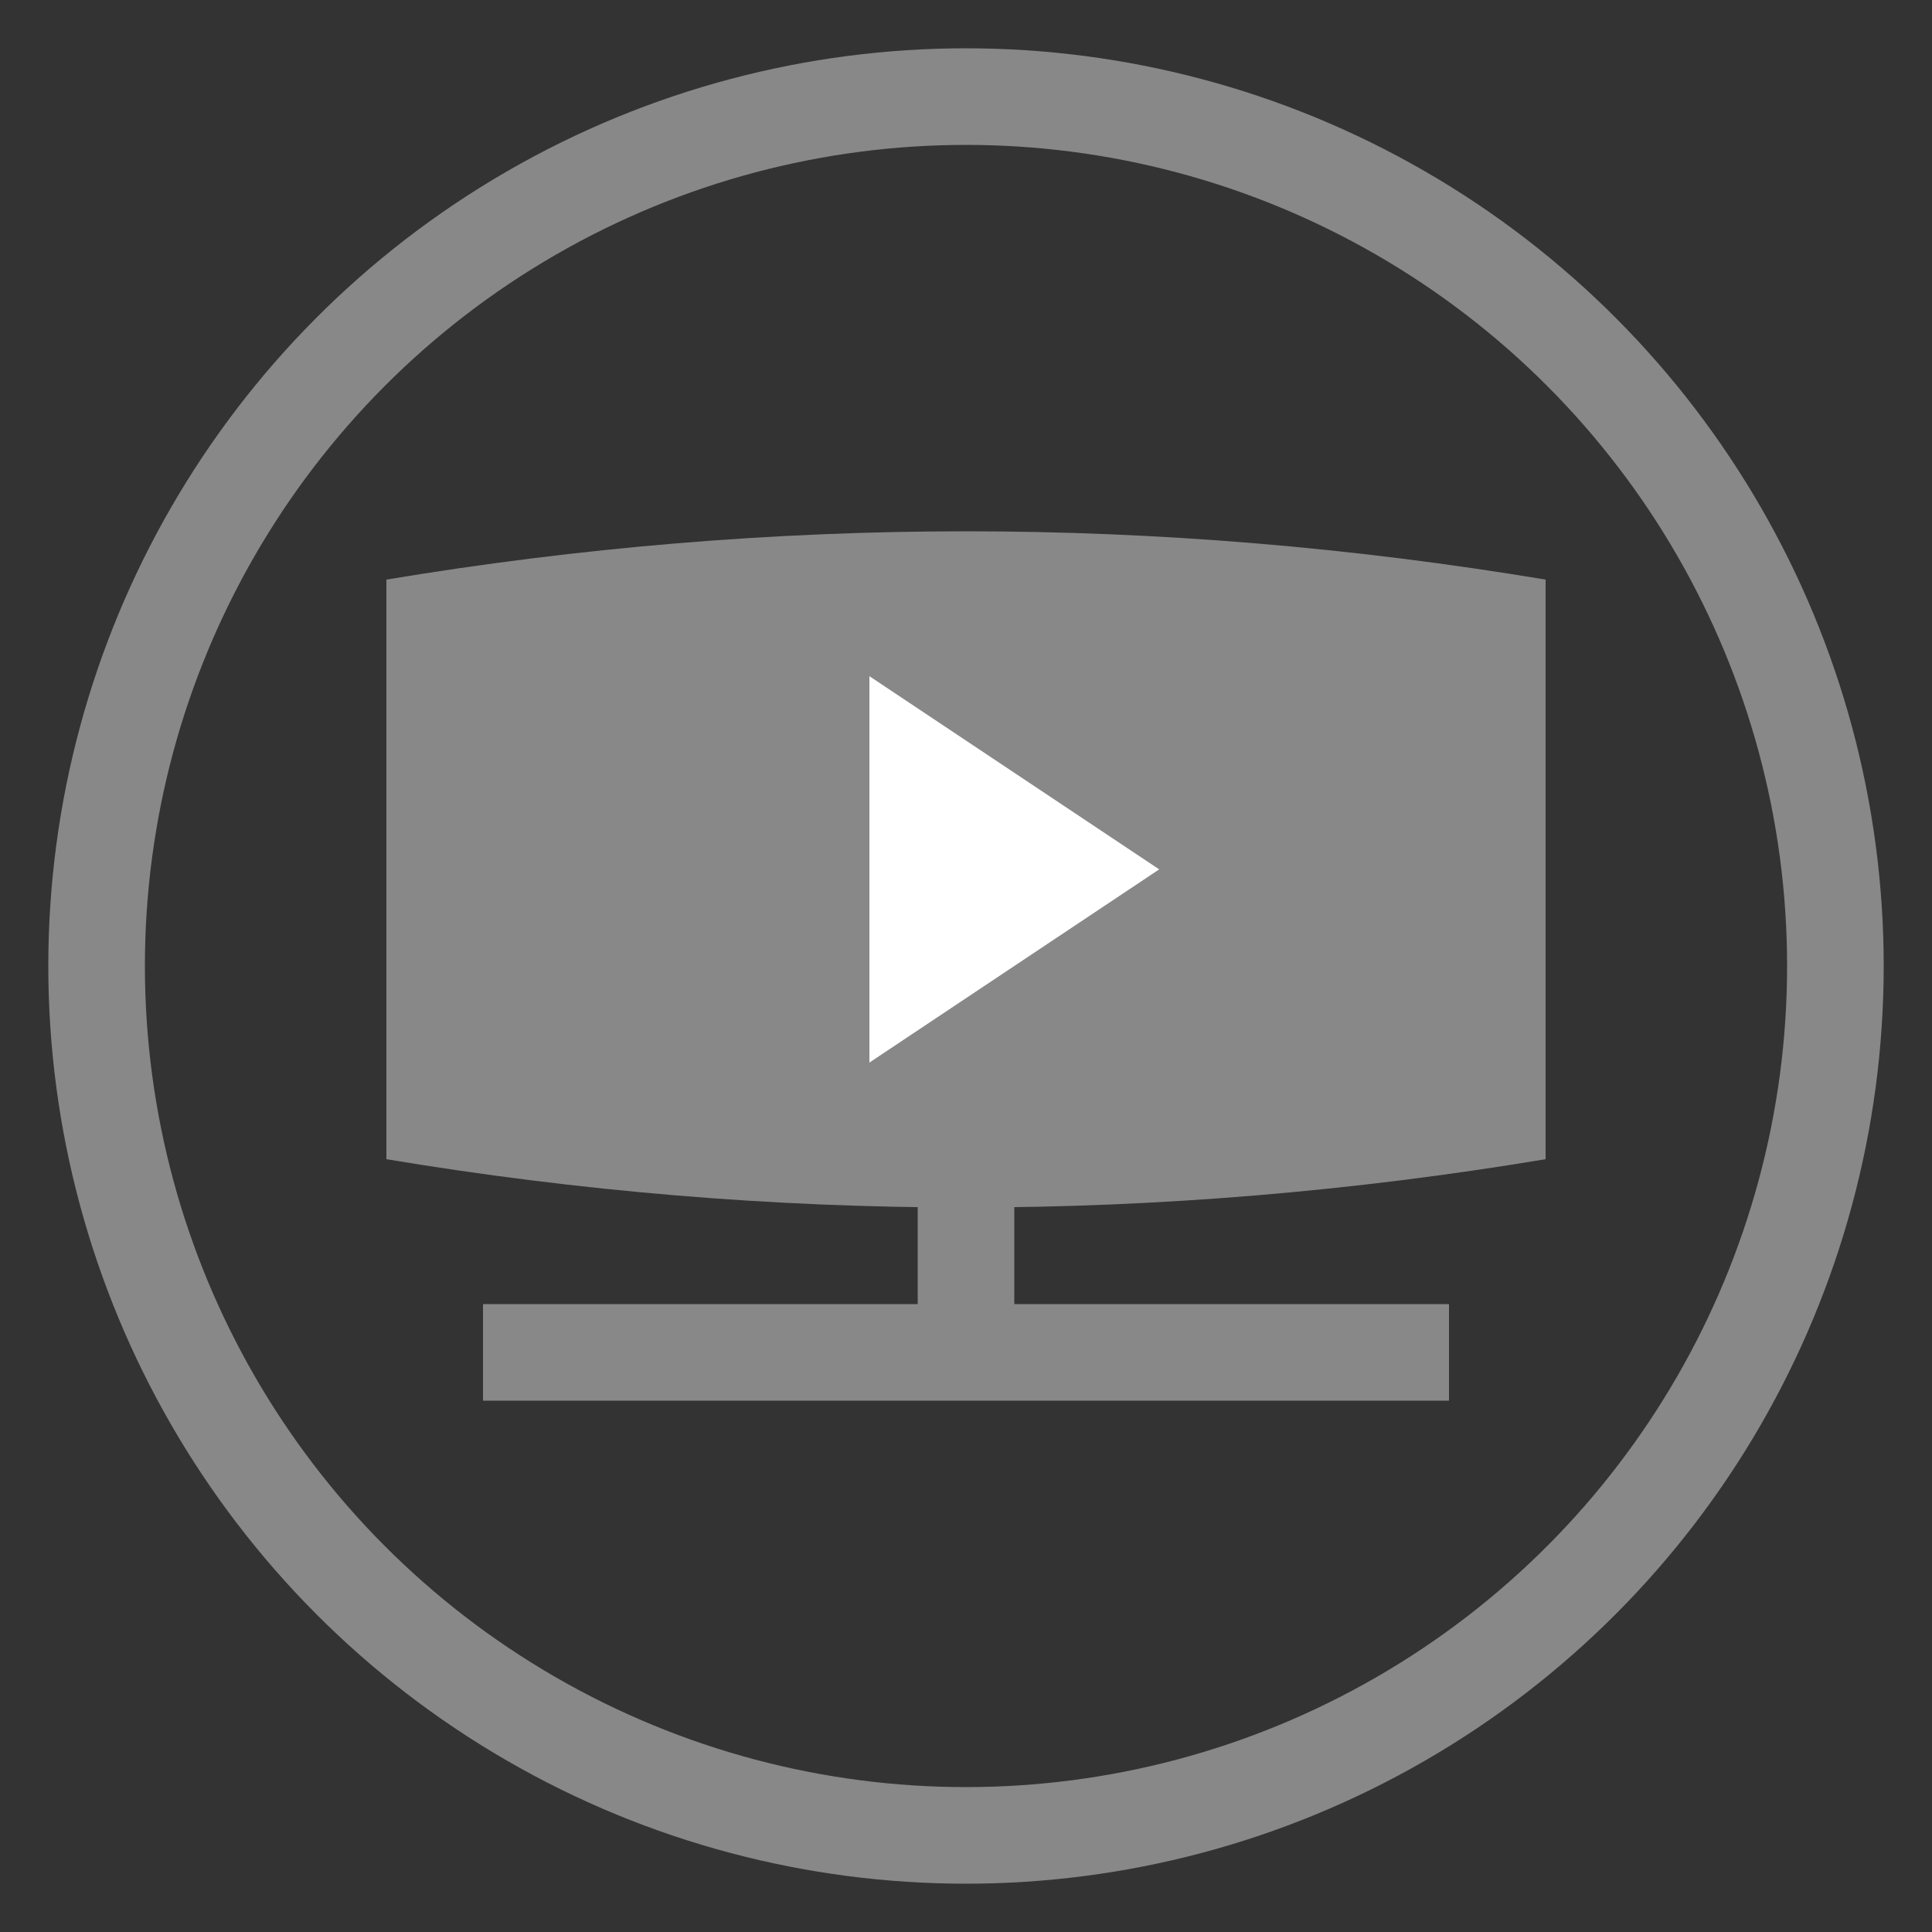 <?xml version="1.0" encoding="UTF-8" standalone="no"?>
<svg
   xmlns="http://www.w3.org/2000/svg"
   width="20"
   height="20"
   viewBox="0 0 20 20"
   version="1.1"
   id="svg6">
  <rect x="0" y="0" width="20" height="20" fill="#333333" stroke="none"/>
  <defs
     id="defs2" />
  <g
     id="layer1">
    <path
       id="screen"
       style="fill:#888;stroke:#888;stroke-width:0px;stroke-opacity:1"
       d="m 4,12 q 6 1 12 0 q 0 -3 0 -6 q -6 -1 -12 0 q 0 3 0 6 z"
    />
    <circle
       id="outer_circle"
       cx="10"
       cy="10"
       r="9"
       stroke-width="1"
       stroke="#888"
       fill-opacity="1"
       fill="none" />
    <path
       style="fill:none;stroke:#888;stroke-width:1px;stroke-opacity:1"
       d="M 5,14 15,14"
       id="foot1"
    />
    <path
       style="fill:none;stroke:#888;stroke;stroke-width:1px;stroke-opacity:1"
       d="m 10,12 0,2"
       id="foot2"
    />
    <path
       style="fill:white;stroke:lightgrey;stroke-width:0px;stroke-opacity:1"
       d="M 9,7 12,9 9,11 Z"
       id="triangle"
    />
  </g>
</svg>
